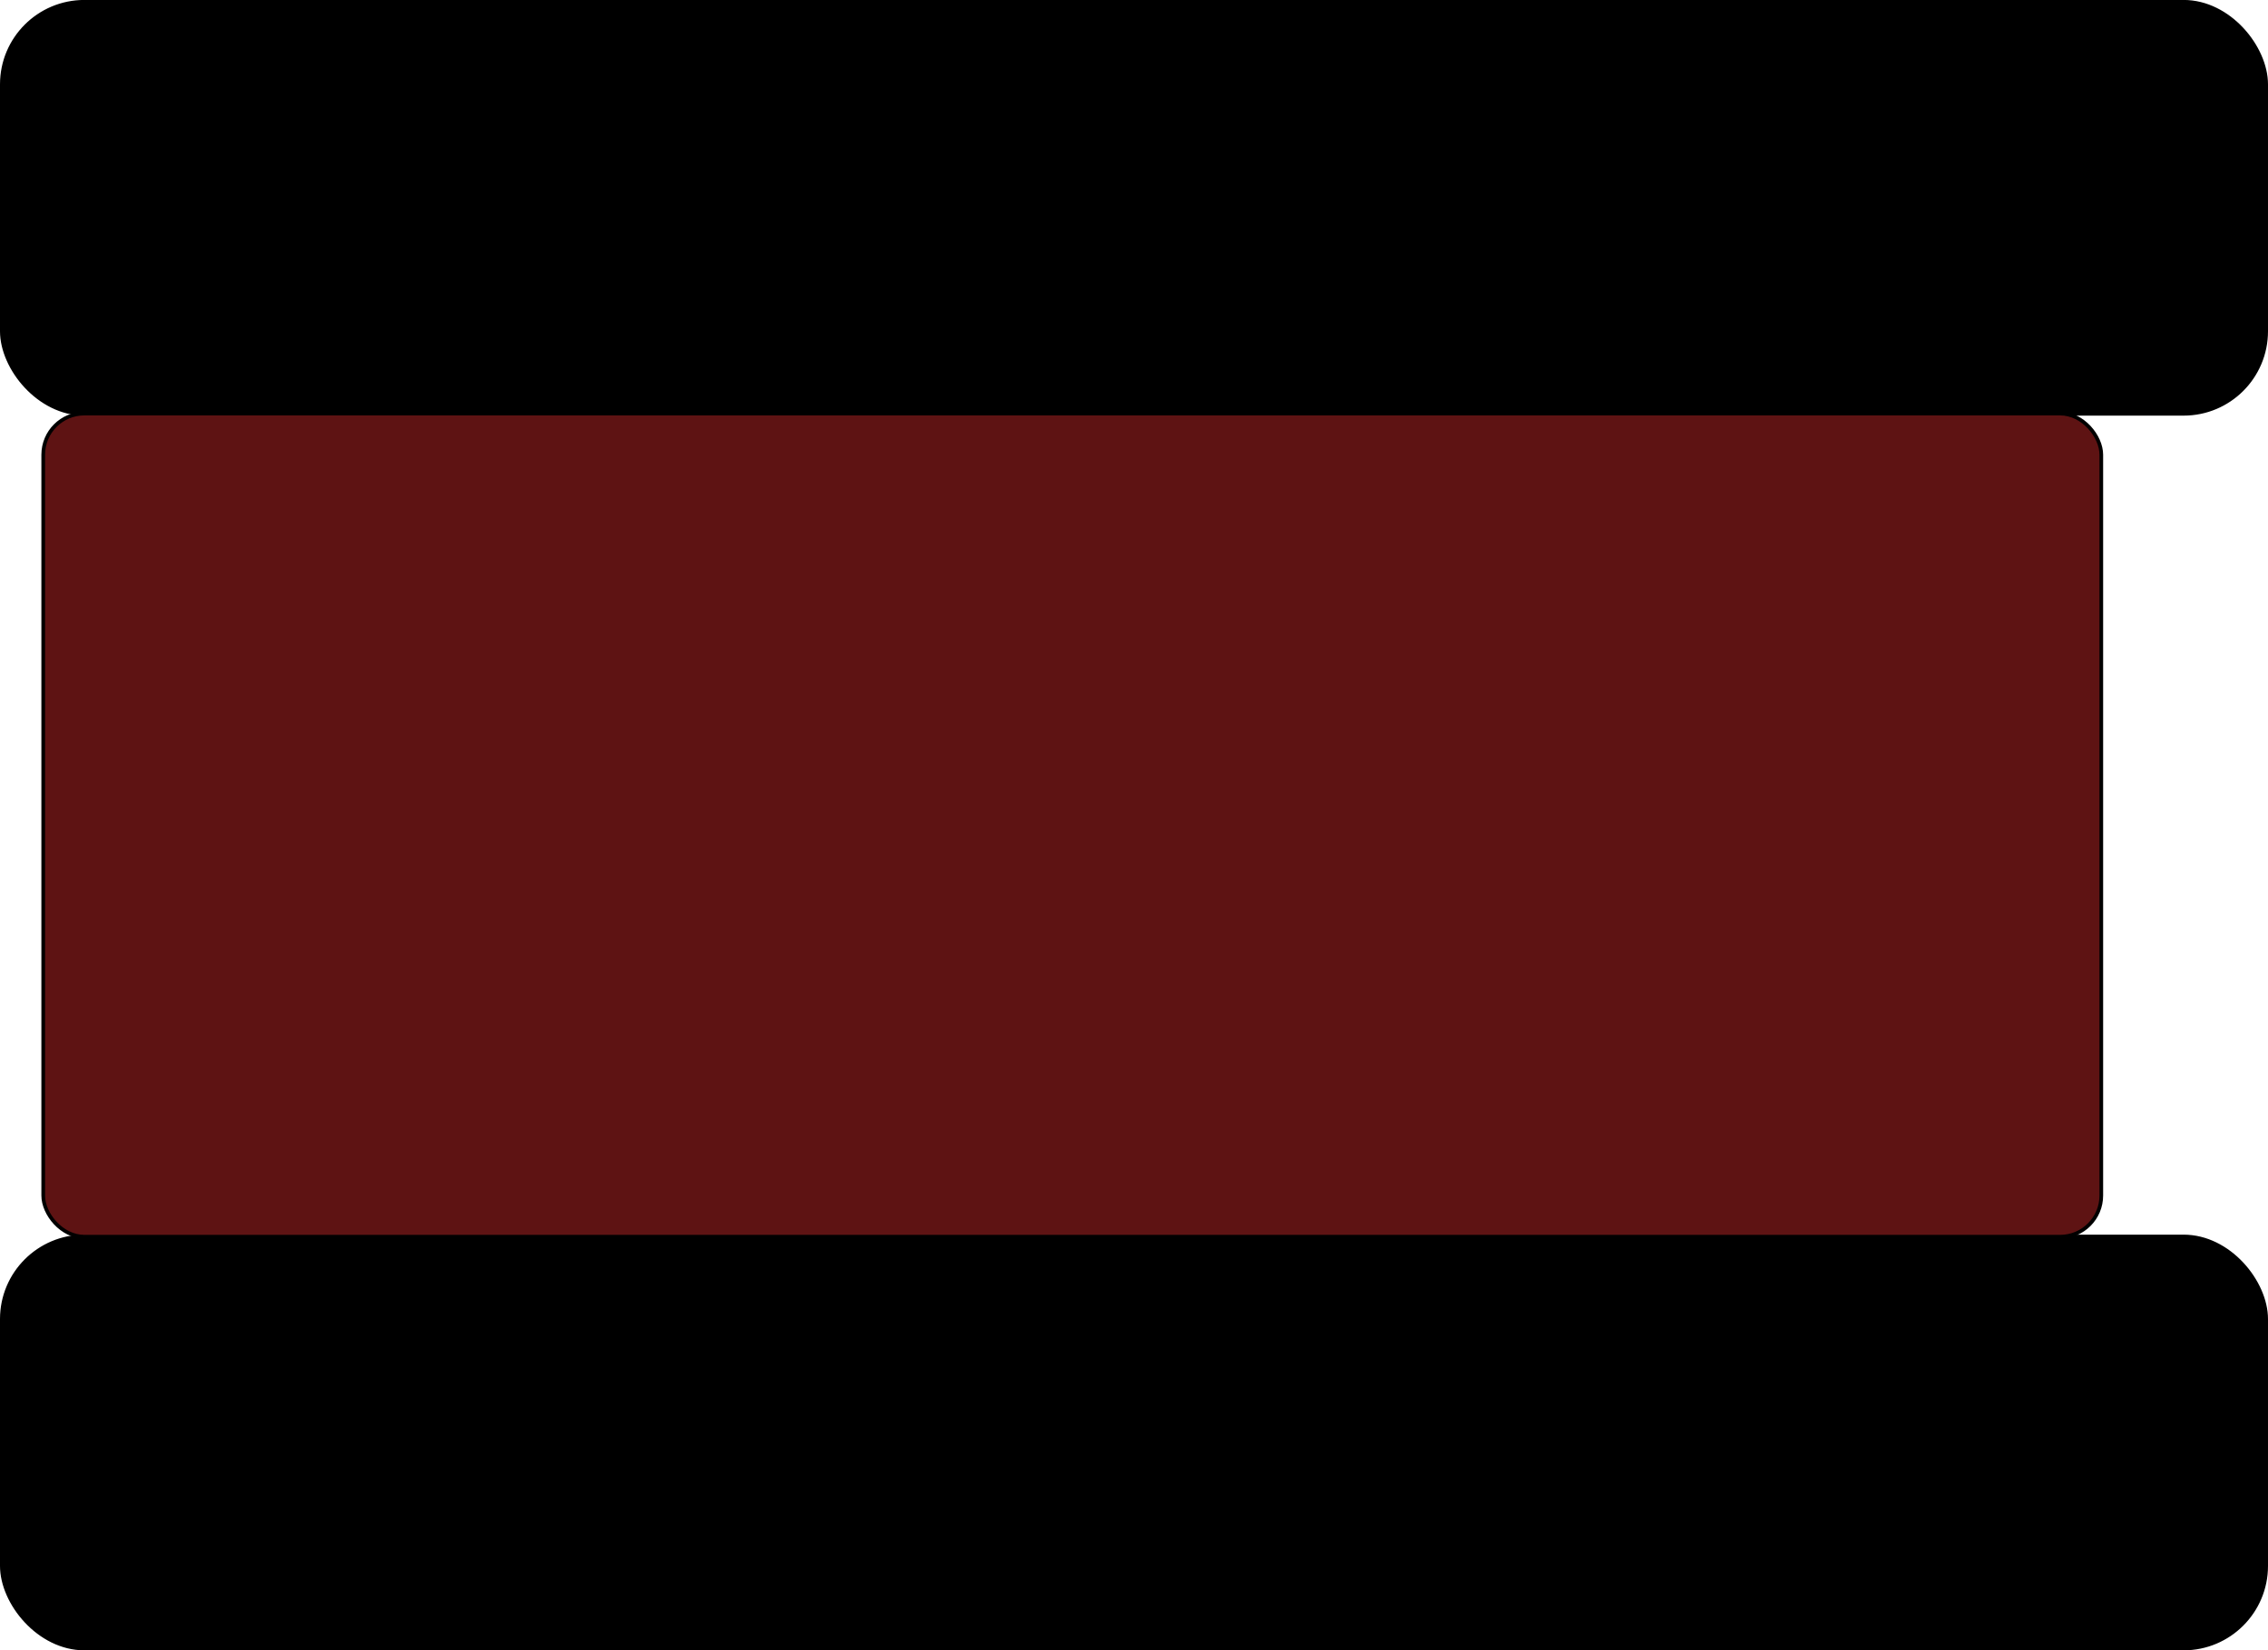 <?xml version="1.0" encoding="UTF-8" standalone="no"?>
<!-- Created with Inkscape (http://www.inkscape.org/) -->

<svg
   xmlns:dc="http://purl.org/dc/elements/1.1/"
   xmlns:cc="http://creativecommons.org/ns#"
   xmlns:rdf="http://www.w3.org/1999/02/22-rdf-syntax-ns#"
   xmlns:svg="http://www.w3.org/2000/svg"
   xmlns="http://www.w3.org/2000/svg"
   xmlns:sodipodi="http://sodipodi.sourceforge.net/DTD/sodipodi-0.dtd"
   xmlns:inkscape="http://www.inkscape.org/namespaces/inkscape"
   width="551"
   height="401"
   id="svg3023"
   version="1.1"
   inkscape:version="0.48.2 r9819"
   sodipodi:docname="tank02.svg">
  <defs
     id="defs3025" />
  <sodipodi:namedview
     id="base"
     pagecolor="#000000"
     bordercolor="#000000"
     borderopacity="0"
     inkscape:pageopacity="0"
     inkscape:pageshadow="0"
     inkscape:zoom="0.98994949"
     inkscape:cx="348.24013"
     inkscape:cy="198.02818"
     inkscape:document-units="px"
     inkscape:current-layer="layer1"
     showgrid="true"
     inkscape:window-width="1033"
     inkscape:window-height="741"
     inkscape:window-x="147"
     inkscape:window-y="0"
     inkscape:window-maximized="0"
     fit-margin-top="0"
     fit-margin-left="0"
     fit-margin-right="0"
     fit-margin-bottom="0">
    <inkscape:grid
       type="xygrid"
       id="grid3031"
       empspacing="5"
       visible="true"
       enabled="true"
       snapvisiblegridlinesonly="true"
       spacingx="10px"
       spacingy="10px" />
  </sodipodi:namedview>
  <g
     inkscape:label="Layer 1"
     inkscape:groupmode="layer"
     id="layer1"
     transform="translate(450.5,-101.875)">
    <rect
       style="fill:#000000;fill-opacity:1;fill-rule:evenodd;stroke:#000000;stroke-width:1px;stroke-linecap:butt;stroke-linejoin:miter;stroke-opacity:1"
       id="rect3033"
       width="550"
       height="100"
       x="-450"
       y="102.362"
       ry="20" />
    <rect
       ry="20"
       y="402.362"
       x="-450"
       height="100"
       width="550"
       id="rect3803"
       style="fill:#000000;fill-opacity:1;fill-rule:evenodd;stroke:#000000;stroke-width:1px;stroke-linecap:butt;stroke-linejoin:miter;stroke-opacity:1" />
    <rect
       style="fill:#5e1313;fill-opacity:1;fill-rule:evenodd;stroke:#000000;stroke-width:0.894px;stroke-linecap:butt;stroke-linejoin:miter;stroke-opacity:1"
       id="rect3805"
       width="500"
       height="200"
       x="-440"
       y="202.362"
       ry="10" />
  </g>
</svg>
